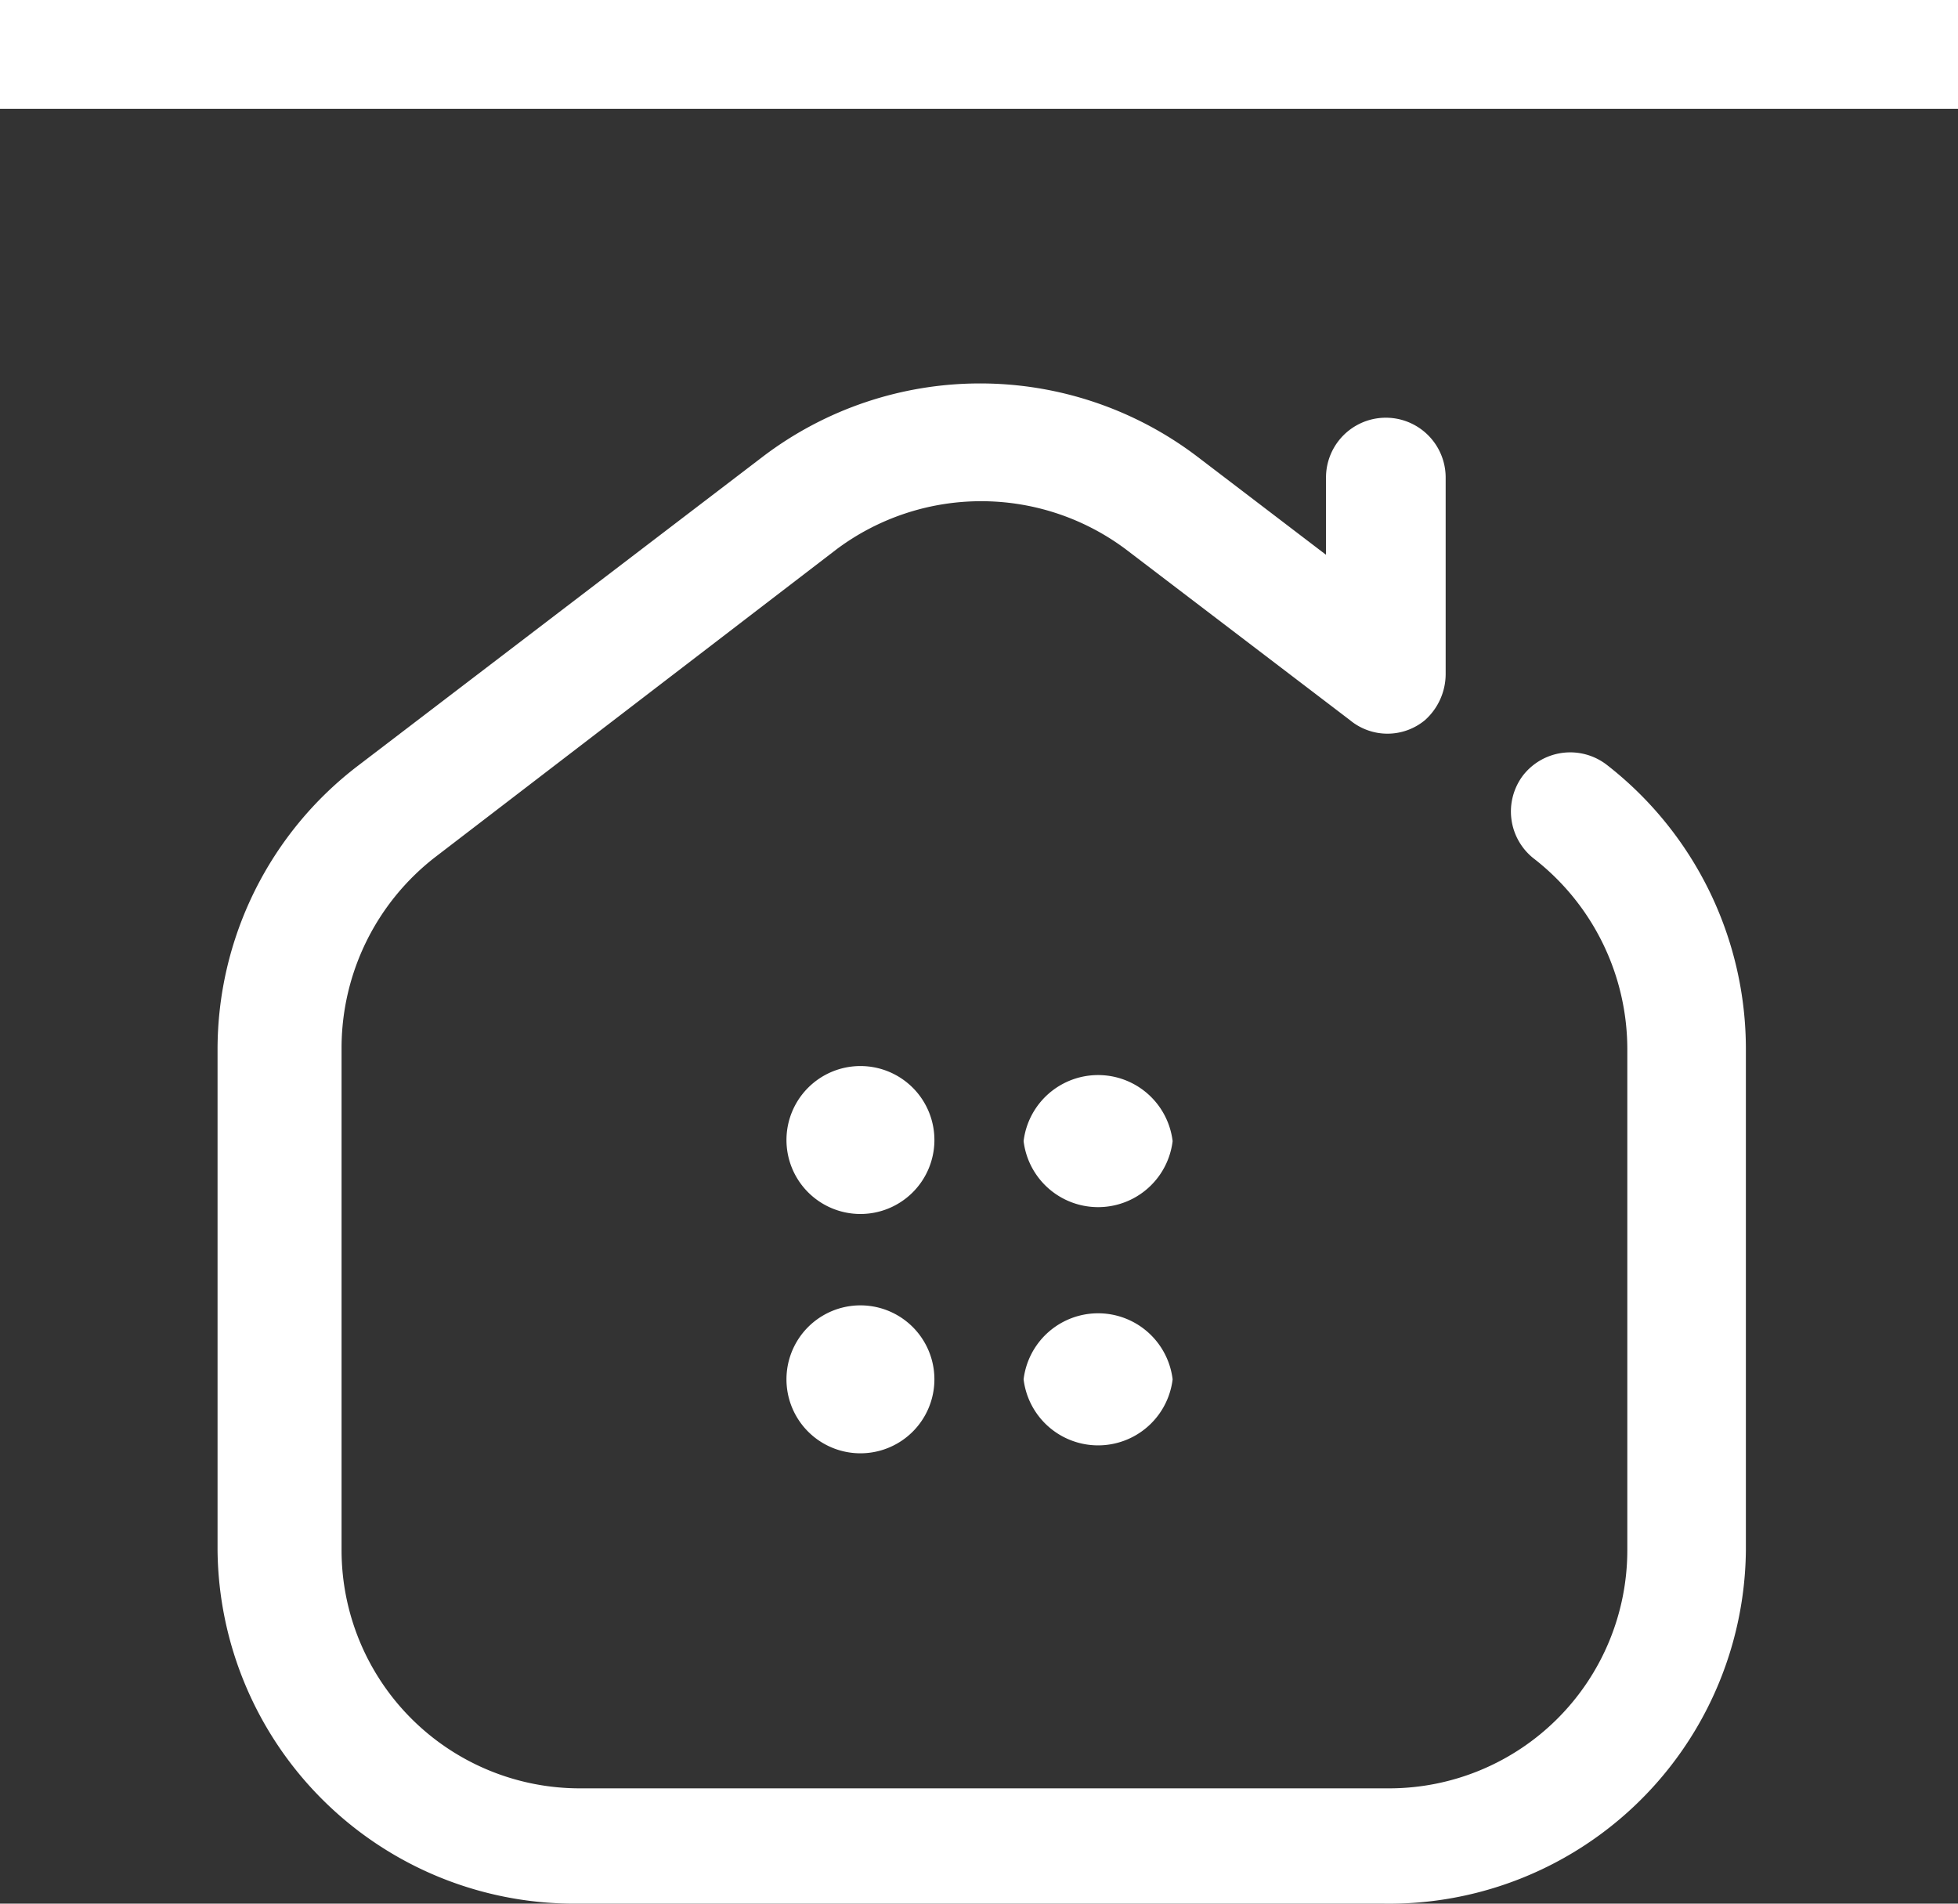 <svg id="Layer_1" data-name="Layer 1" xmlns="http://www.w3.org/2000/svg" viewBox="0 0 18 17.5"><rect x="0" y="0" width="18" height="17.5" fill="#333333" stroke="none"/><defs><style>.cls-1{fill:#fff;}.cls-2{fill:none;stroke:#fff;stroke-miterlimit:10;}</style></defs><path class="cls-1" d="M650.72,848.25h-7.44A3.28,3.28,0,0,1,640,845v-4.6a3.28,3.28,0,0,1,1.29-2.61l3.72-2.84a3.3,3.3,0,0,1,4,0l1.18.9v-.71a.55.55,0,0,1,1.1,0v1.81a.57.57,0,0,1-.19.42.54.54,0,0,1-.69,0l-2.06-1.57a2.22,2.22,0,0,0-2.66,0L642,838.63a2.22,2.22,0,0,0-.86,1.74V845a2.19,2.19,0,0,0,2.19,2.19h7.44a2.19,2.19,0,0,0,2.19-2.19v-4.6a2.22,2.22,0,0,0-.85-1.75.55.55,0,0,1-.11-.77.55.55,0,0,1,.77-.1,3.31,3.31,0,0,1,1.28,2.62V845A3.28,3.28,0,0,1,650.72,848.25Zm-4.81-7.7a.68.68,0,1,0,.68.69A.68.68,0,0,0,645.91,840.55Zm2.87.69a.69.69,0,0,1-1.37,0A.69.69,0,0,1,648.78,841.24Zm-2.19,2.19a.68.68,0,0,1-1.36,0A.68.68,0,1,1,646.59,843.43Zm2.19,0a.69.69,0,0,1-1.37,0A.69.69,0,0,1,648.78,843.43Z" transform="translate(-638 -830.75)"/><line class="cls-2" y1="0.5" x2="18" y2="0.5"/></svg>